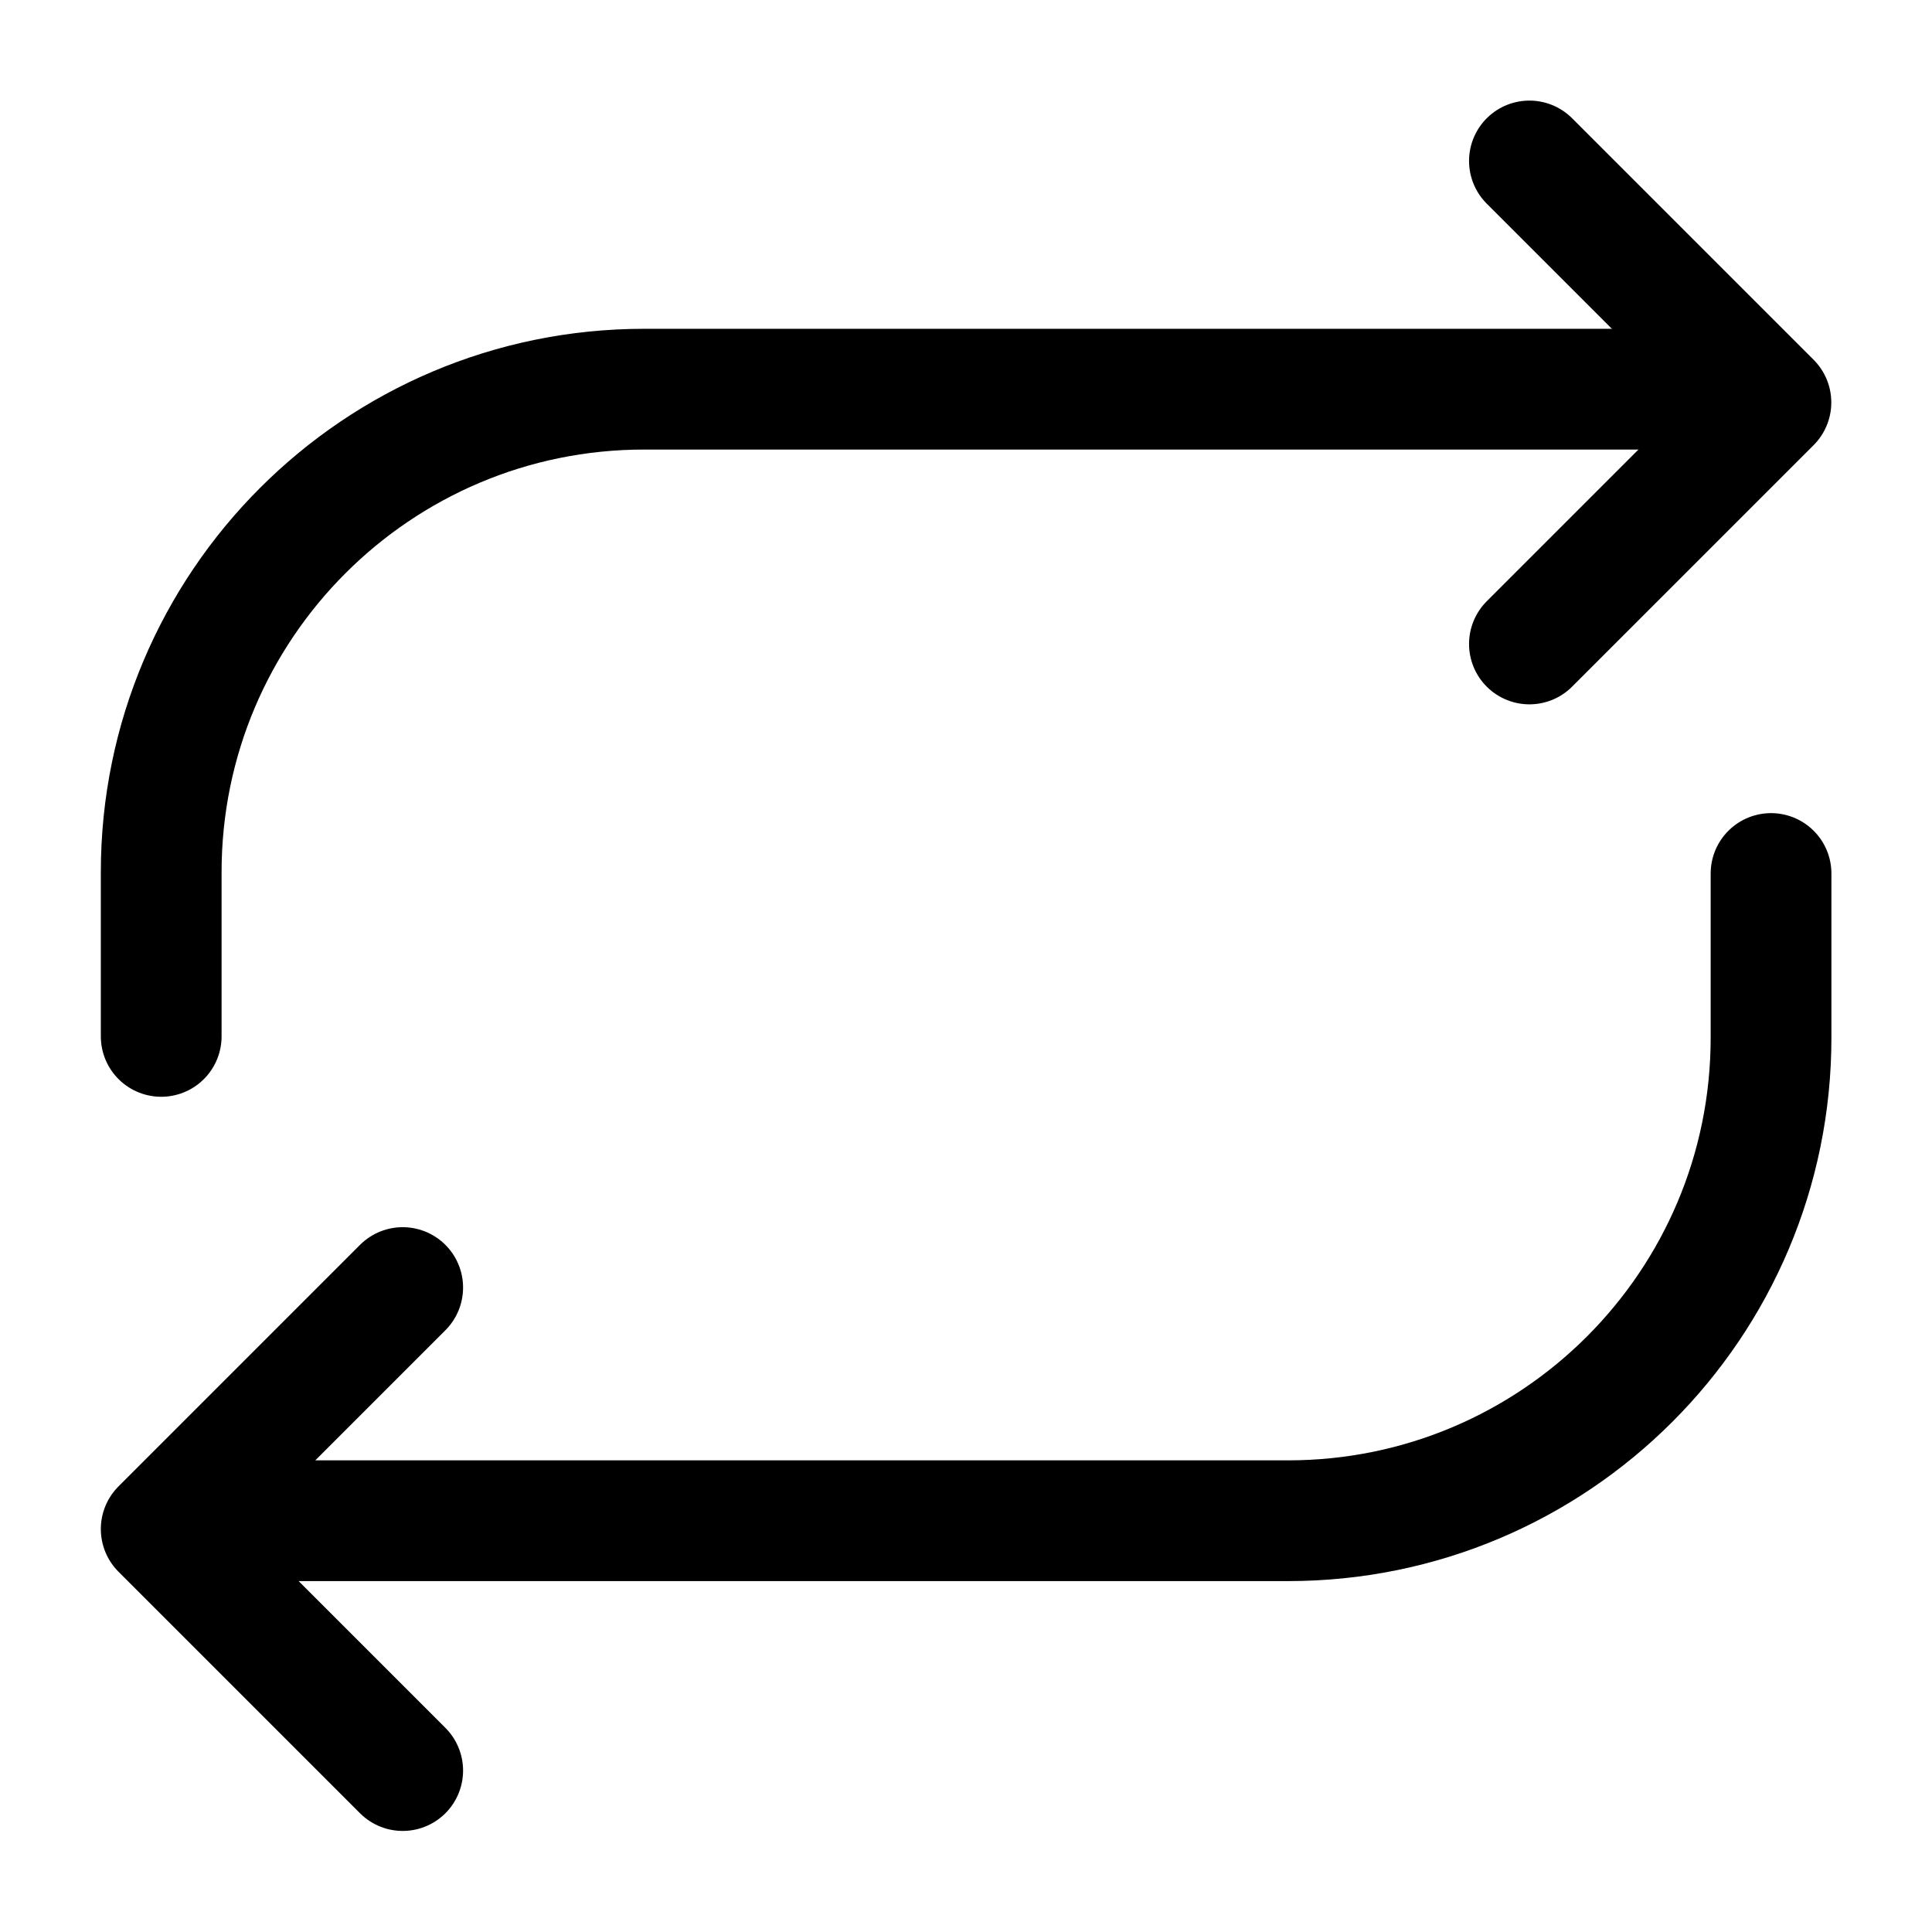 <svg width="16" height="16" viewBox="0 0 16 16" fill="none" xmlns="http://www.w3.org/2000/svg">
<g id="repeat">
<g clip-path="url(#clip0_102_63)">
<path id="Vector" d="M1.335 8.583V7.223C1.335 5.014 3.126 3.223 5.335 3.223H14.002" stroke="currentColor" stroke-linecap="round" stroke-linejoin="round"/>
<path id="Vector_2" d="M12.666 1.333L14.666 3.333L12.666 5.333" stroke="currentColor" stroke-linecap="round" stroke-linejoin="round"/>
<path id="Vector_3" d="M14.667 7.234V8.594C14.667 10.803 12.876 12.594 10.667 12.594H2" stroke="currentColor" stroke-linecap="round" stroke-linejoin="round"/>
<path id="Vector_4" d="M3.335 14.663L1.335 12.663L3.335 10.663" stroke="currentColor" stroke-linecap="round" stroke-linejoin="round"/>
</g>
</g>
<defs>
<clipPath id="clip0_102_63">
<rect width="16" height="16" fill="white"/>
</clipPath>
</defs>
</svg>
